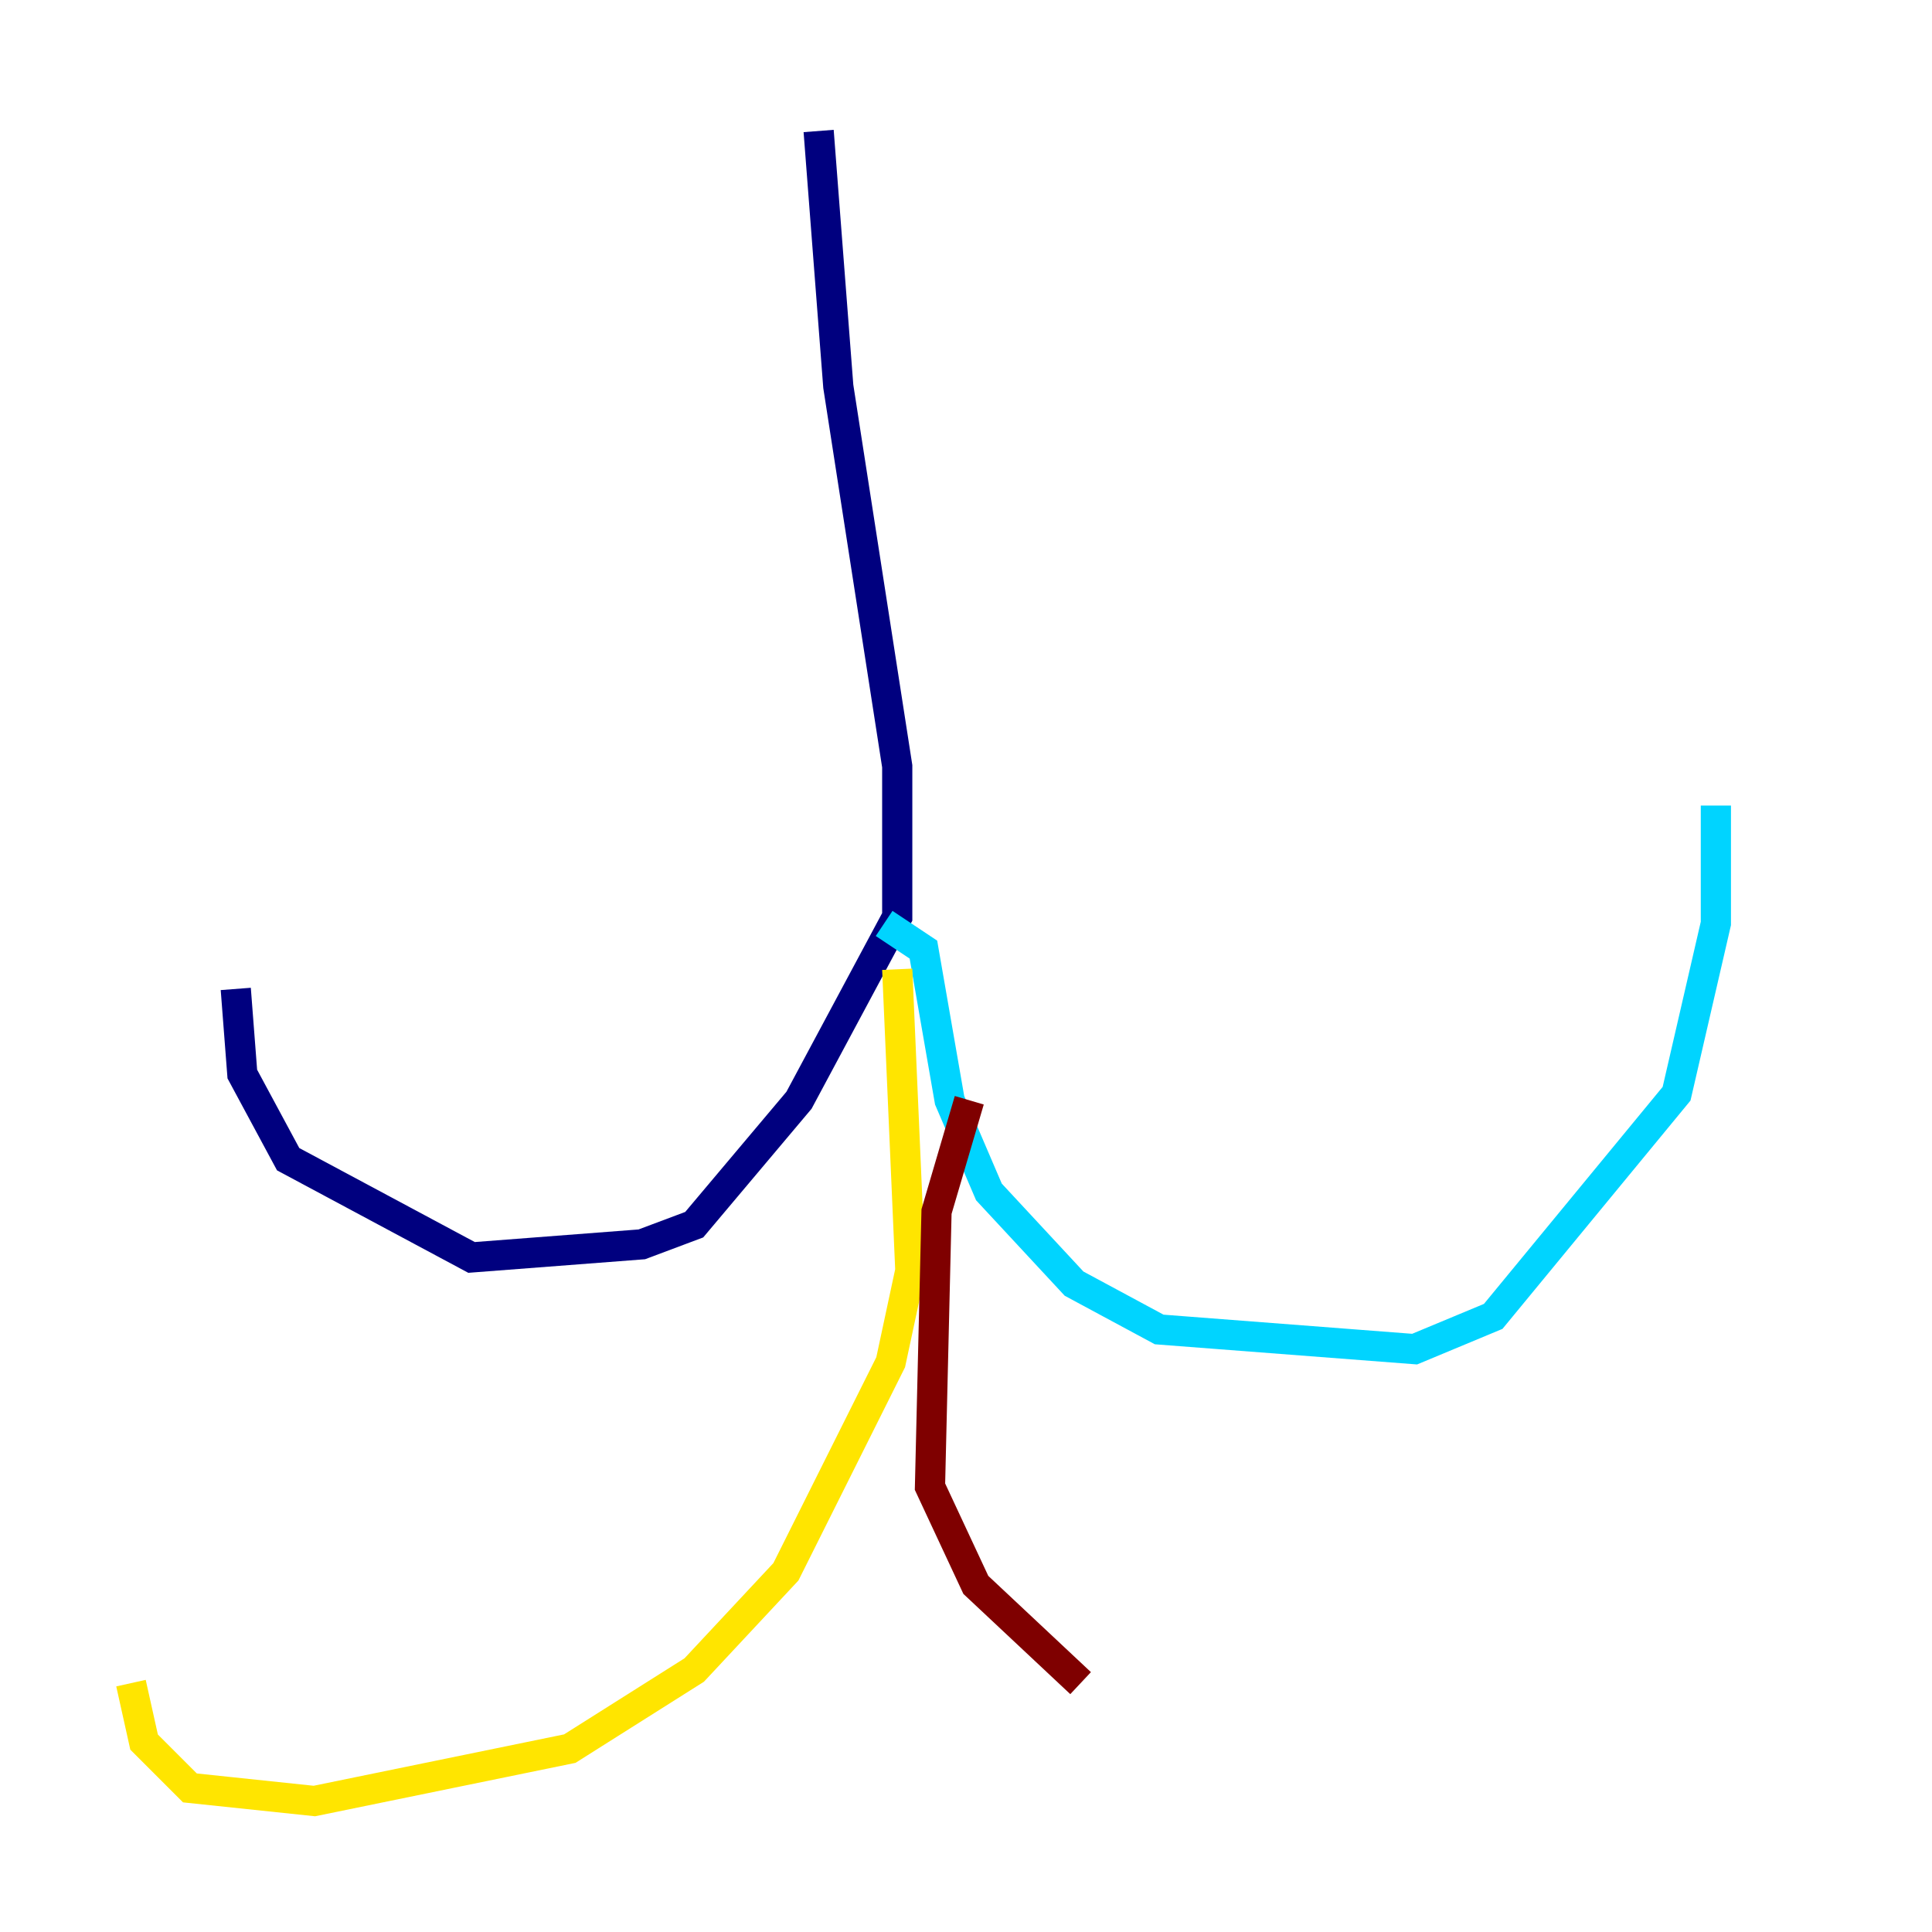 <?xml version="1.0" encoding="utf-8" ?>
<svg baseProfile="tiny" height="128" version="1.2" viewBox="0,0,128,128" width="128" xmlns="http://www.w3.org/2000/svg" xmlns:ev="http://www.w3.org/2001/xml-events" xmlns:xlink="http://www.w3.org/1999/xlink"><defs /><polyline fill="none" points="54.237,8.678 55.539,25.6 59.444,50.766 59.444,60.746 52.936,72.895 45.993,81.139 42.522,82.441 31.241,83.308 19.091,76.8 16.054,71.159 15.62,65.519" stroke="#00007f" stroke-width="2" /><polyline fill="none" points="58.576,61.18 61.18,62.915 62.915,72.895 65.519,78.969 71.159,85.044 76.8,88.081 93.722,89.383 98.929,87.214 111.078,72.461 113.681,61.18 113.681,53.37" stroke="#00d4ff" stroke-width="2" /><polyline fill="none" points="59.444,64.217 60.312,84.176 59.01,90.251 52.068,104.136 45.993,110.644 37.749,115.851 20.827,119.322 12.583,118.454 9.546,115.417 8.678,111.512" stroke="#ffe500" stroke-width="2" /><polyline fill="none" points="64.217,72.895 62.047,80.271 61.614,98.495 64.651,105.003 71.593,111.512" stroke="#7f0000" stroke-width="2" /></svg>